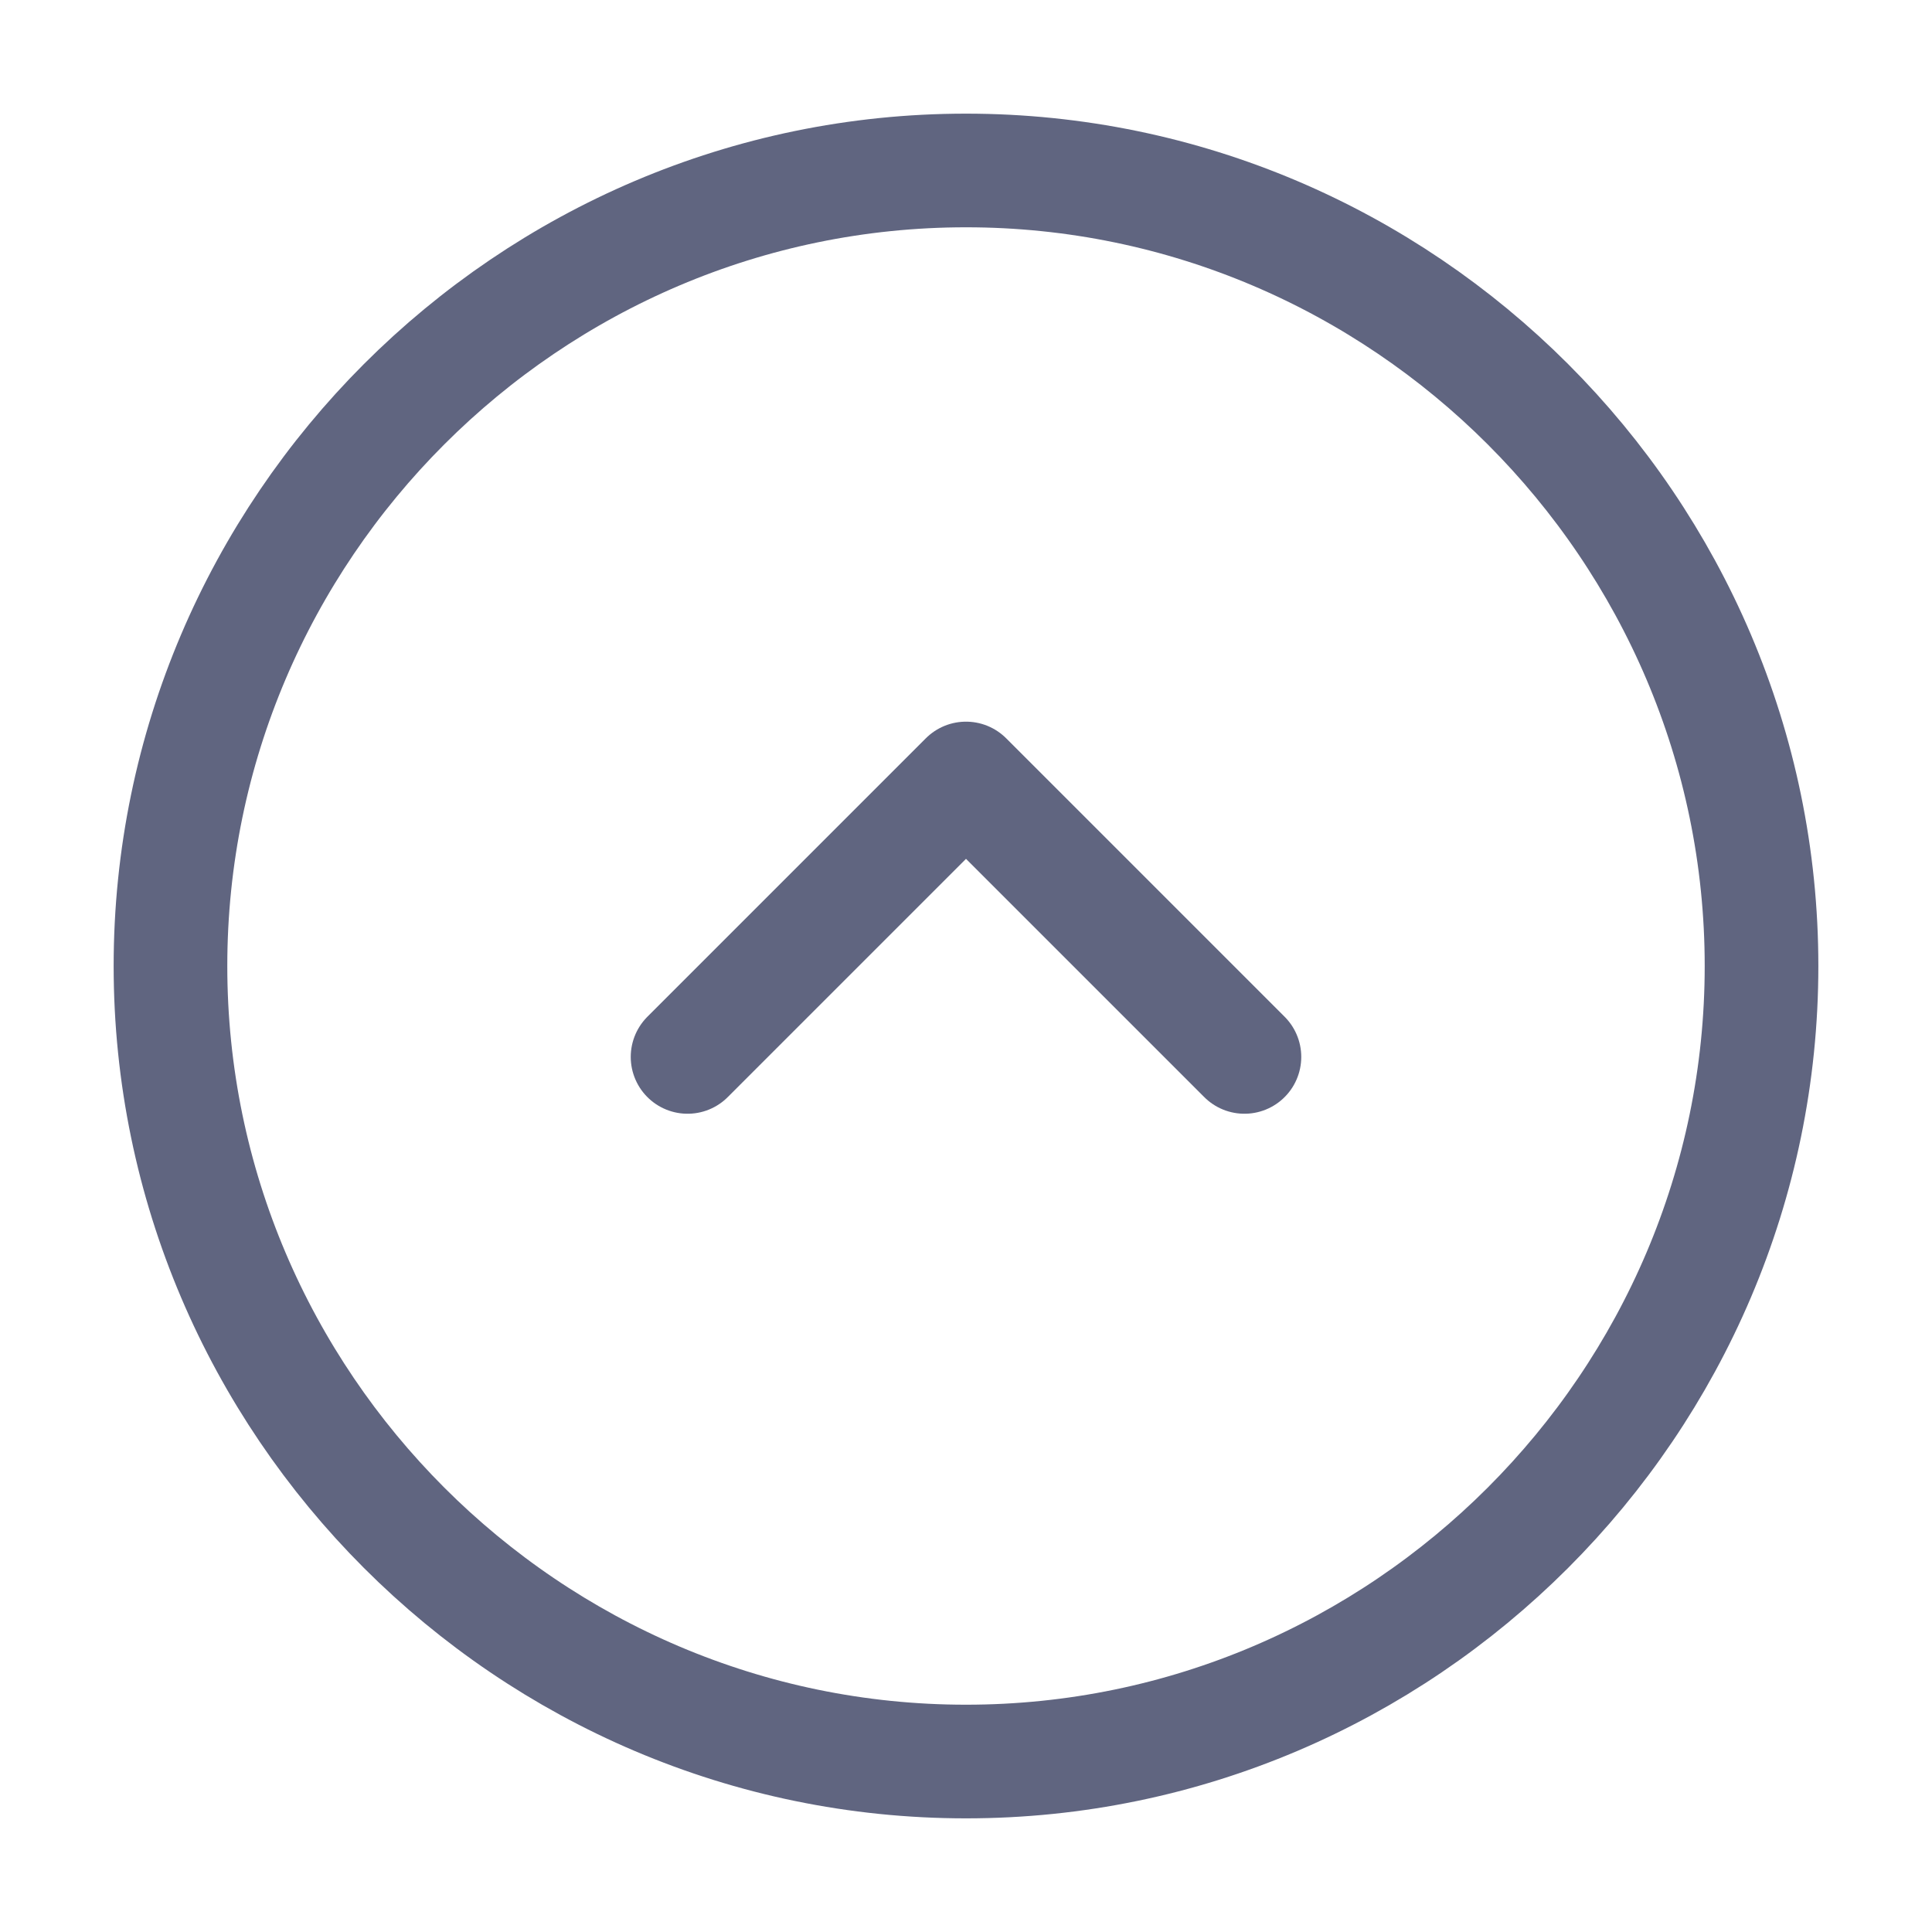 <svg width="17" height="17" viewBox="0 0 17 17" fill="none" xmlns="http://www.w3.org/2000/svg">
<path d="M8.5 15.5C4.65 15.5 1.5 12.35 1.5 8.5C1.5 4.65 4.65 1.5 8.5 1.5C12.35 1.5 15.5 4.65 15.5 8.5C15.5 12.35 12.35 15.5 8.5 15.5Z" stroke="#606580" stroke-miterlimit="10" stroke-linecap="round" stroke-linejoin="round"/>
<path d="M6.05 9.3L8.5 6.85L10.95 9.3" stroke="#606580" stroke-miterlimit="10" stroke-linecap="round" stroke-linejoin="round"/>
</svg>
